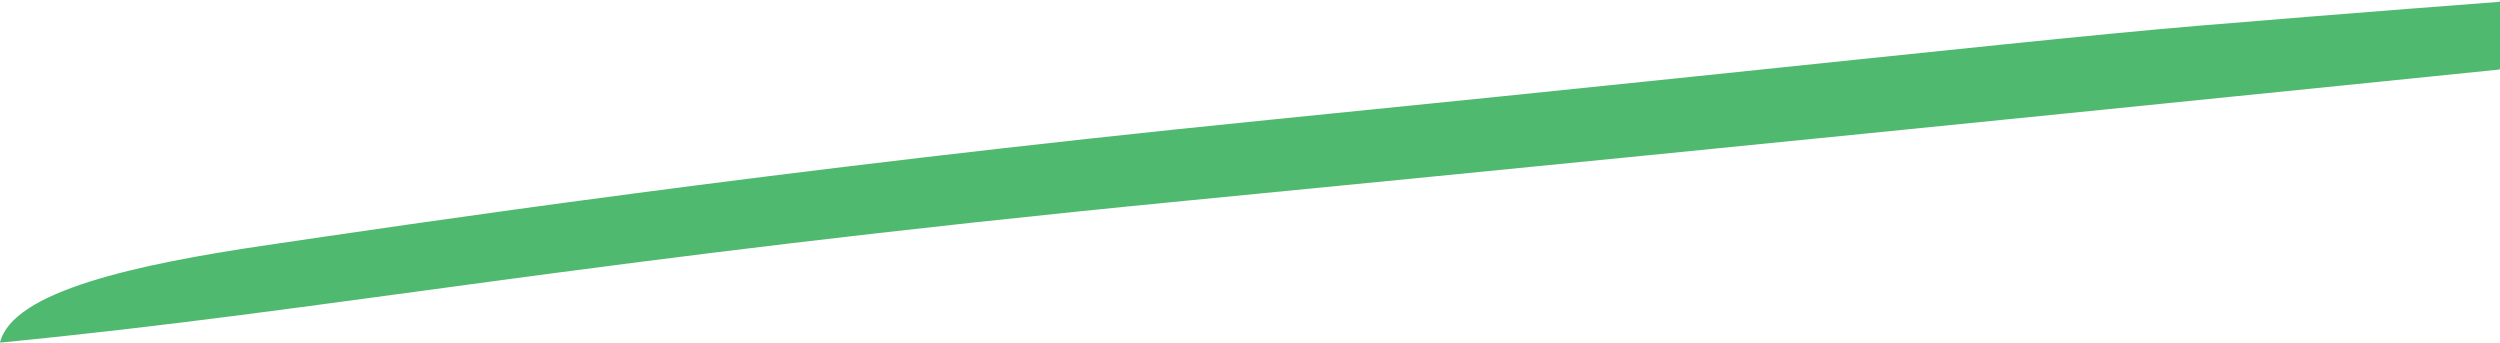 <?xml version="1.0" encoding="iso-8859-1"?>
<!-- Generator: Adobe Illustrator 16.0.0, SVG Export Plug-In . SVG Version: 6.00 Build 0)  -->
<!DOCTYPE svg PUBLIC "-//W3C//DTD SVG 1.1//EN" "http://www.w3.org/Graphics/SVG/1.1/DTD/svg11.dtd">
<svg version="1.1" id="Layer_1" xmlns="http://www.w3.org/2000/svg" xmlns:xlink="http://www.w3.org/1999/xlink" x="0px" y="0px"
	 width="42.728px" height="5.855px" viewBox="0 0 42.728 5.855" style="enable-background:new 0 0 42.728 5.855;"
	 xml:space="preserve">
<path style="fill:#4FBA6F;" d="M42.722,1.188c0,0-12.214,1.248-22.474,2.245C9.89,4.439,5.713,5.299,0.012,5.855H0
	c0.213-0.876,2.319-1.337,4.58-1.668c2.26-0.332,8.615-1.289,17.125-2.14c2.789-0.279,5.177-0.524,7.22-0.736
	c4.189-0.435,6.924-0.727,8.662-0.872c2.701-0.225,5.135-0.408,5.135-0.408L42.728,0v1.156L42.722,1.188z"/>
</svg>
